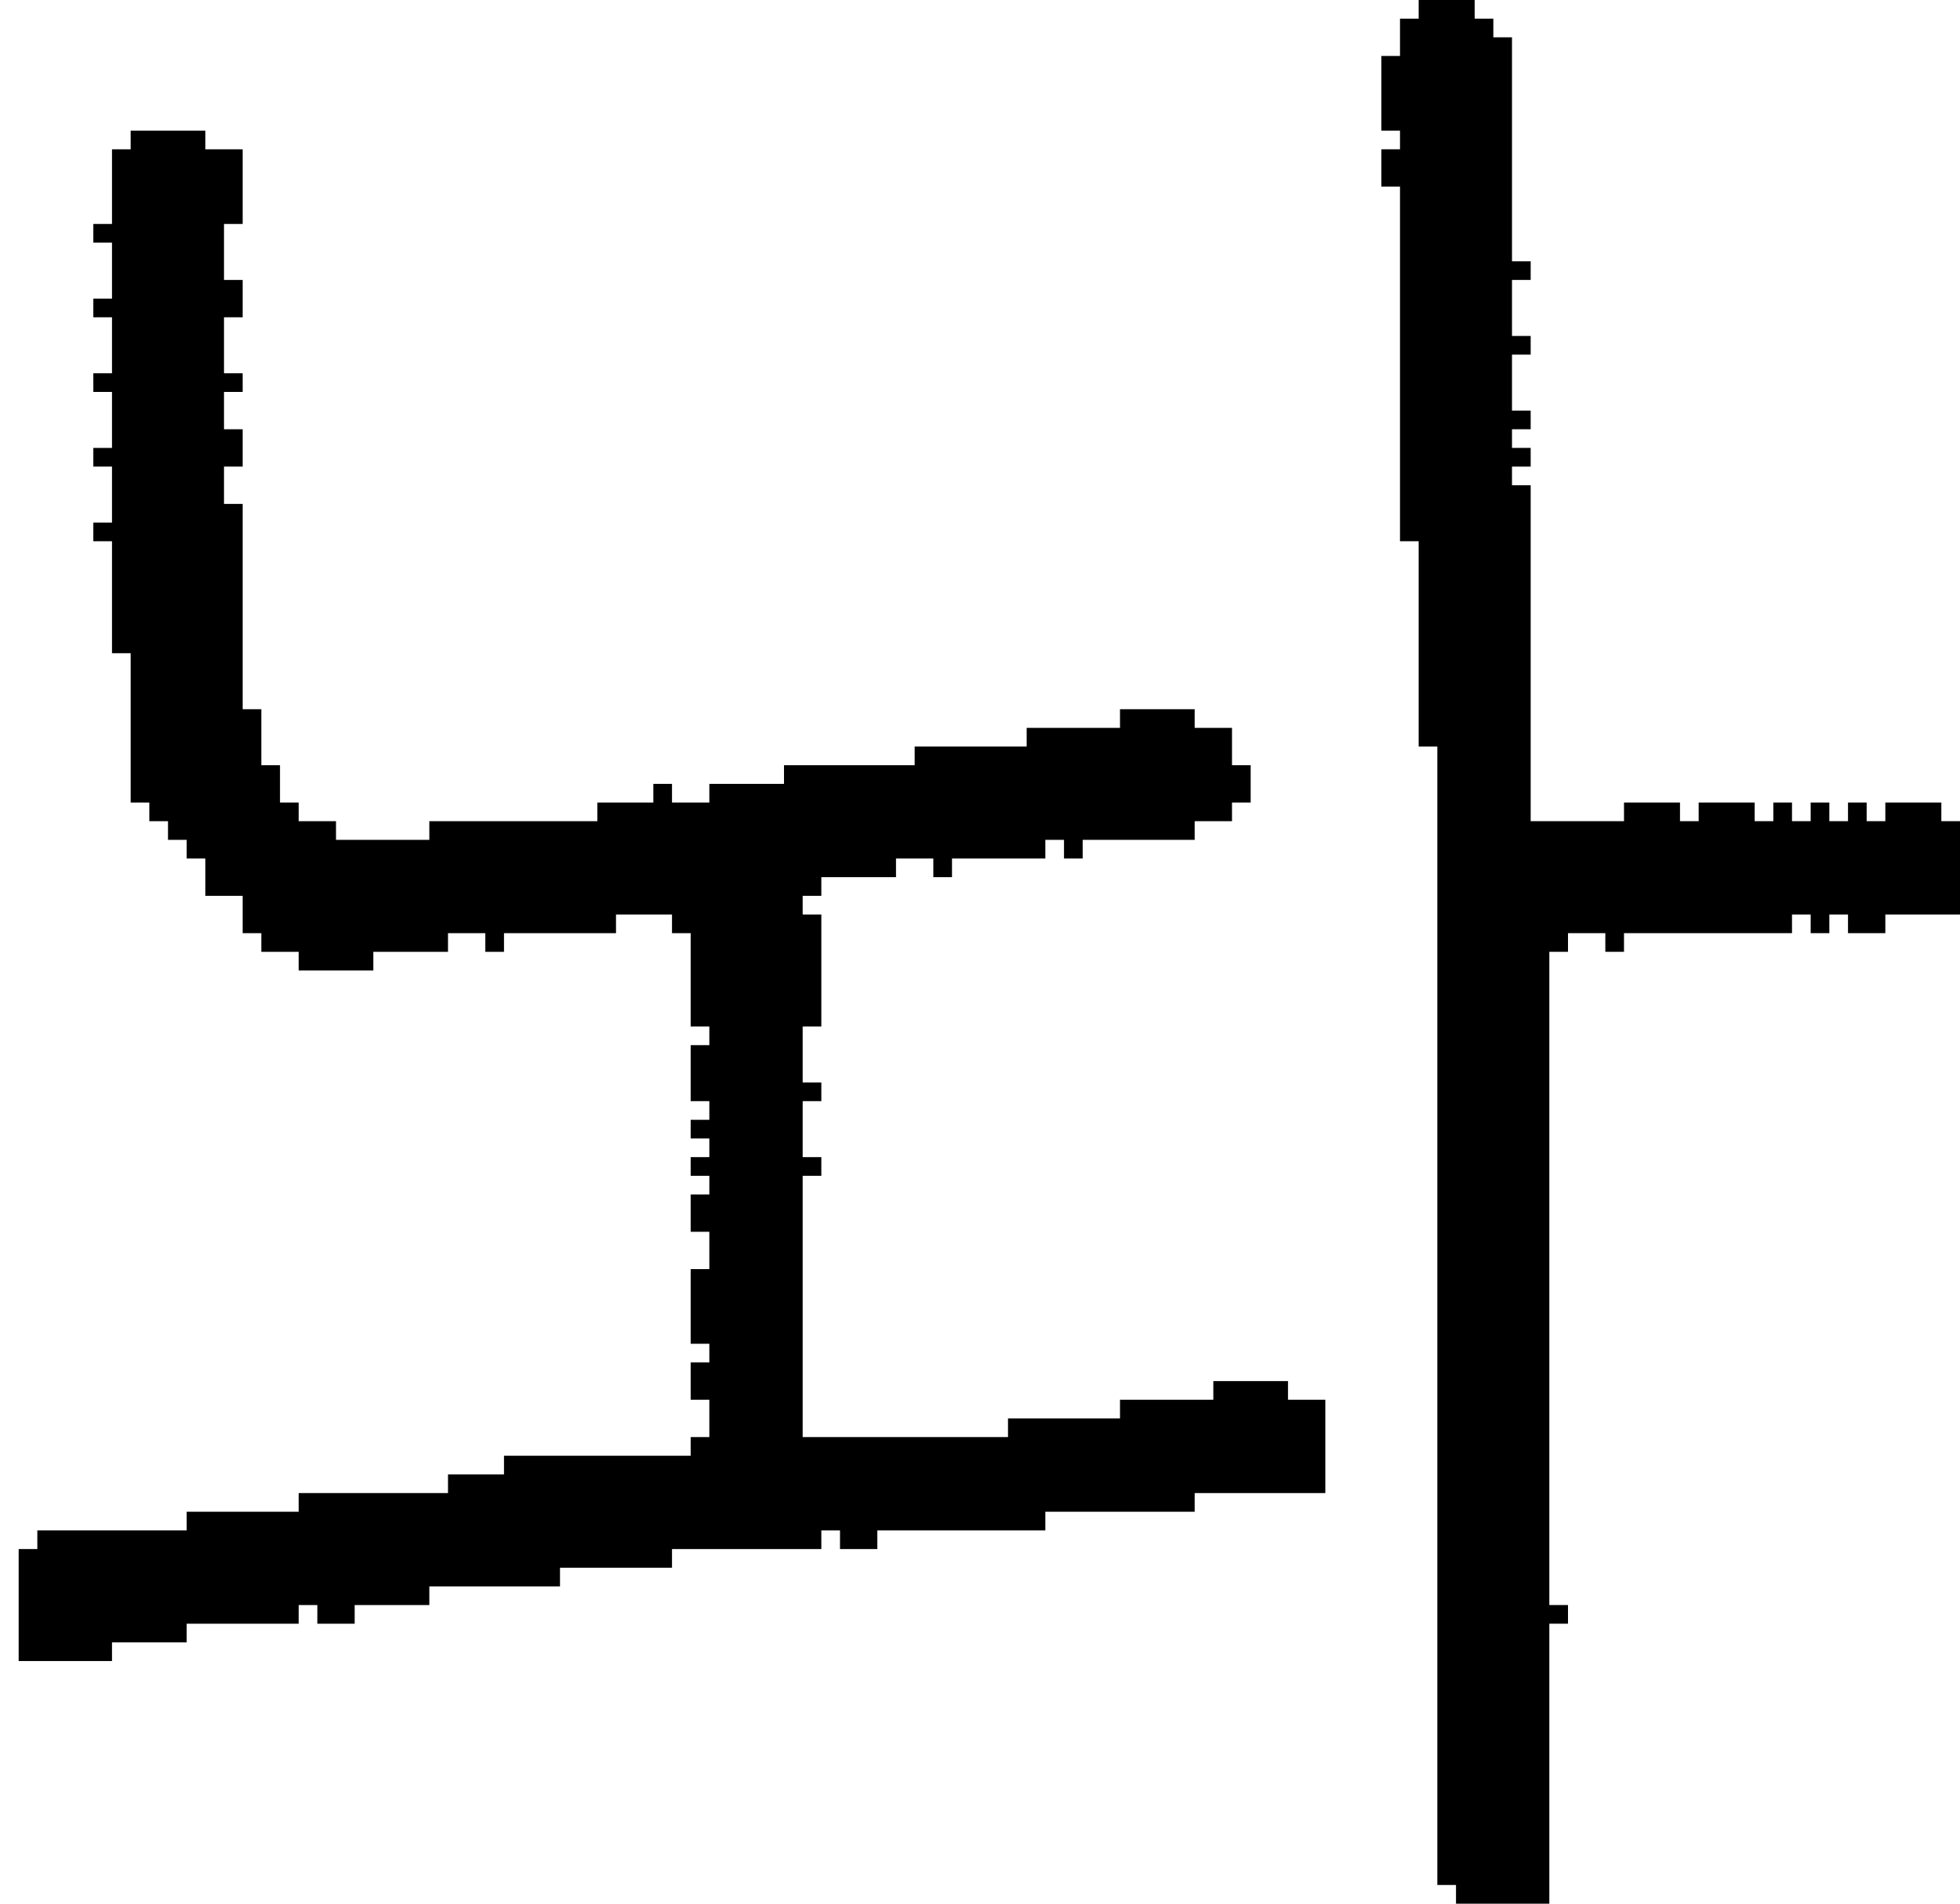 <?xml version="1.0" encoding="UTF-8" standalone="no"?>
<!DOCTYPE svg PUBLIC "-//W3C//DTD SVG 1.1//EN" 
  "http://www.w3.org/Graphics/SVG/1.1/DTD/svg11.dtd">
<svg width="105" height="102"
     xmlns="http://www.w3.org/2000/svg" version="1.1">
 <path d="  M 38,59  L 38,60  L 37,60  L 37,61  L 38,61  L 38,62  L 37,62  L 37,63  L 38,63  L 38,64  L 37,64  L 37,66  L 38,66  L 38,68  L 37,68  L 37,72  L 38,72  L 38,73  L 37,73  L 37,75  L 38,75  L 38,77  L 37,77  L 37,78  L 27,78  L 27,79  L 24,79  L 24,80  L 16,80  L 16,81  L 10,81  L 10,82  L 2,82  L 2,83  L 1,83  L 1,89  L 6,89  L 6,88  L 10,88  L 10,87  L 16,87  L 16,86  L 17,86  L 17,87  L 19,87  L 19,86  L 23,86  L 23,85  L 30,85  L 30,84  L 36,84  L 36,83  L 44,83  L 44,82  L 45,82  L 45,83  L 47,83  L 47,82  L 56,82  L 56,81  L 64,81  L 64,80  L 71,80  L 71,75  L 69,75  L 69,74  L 65,74  L 65,75  L 60,75  L 60,76  L 54,76  L 54,77  L 43,77  L 43,63  L 44,63  L 44,62  L 43,62  L 43,59  L 44,59  L 44,58  L 43,58  L 43,55  L 44,55  L 44,49  L 43,49  L 43,48  L 44,48  L 44,47  L 48,47  L 48,46  L 50,46  L 50,47  L 51,47  L 51,46  L 56,46  L 56,45  L 57,45  L 57,46  L 58,46  L 58,45  L 64,45  L 64,44  L 66,44  L 66,43  L 67,43  L 67,41  L 66,41  L 66,39  L 64,39  L 64,38  L 60,38  L 60,39  L 55,39  L 55,40  L 49,40  L 49,41  L 42,41  L 42,42  L 38,42  L 38,43  L 36,43  L 36,42  L 35,42  L 35,43  L 32,43  L 32,44  L 23,44  L 23,45  L 18,45  L 18,44  L 16,44  L 16,43  L 15,43  L 15,41  L 14,41  L 14,38  L 13,38  L 13,27  L 12,27  L 12,25  L 13,25  L 13,23  L 12,23  L 12,21  L 13,21  L 13,20  L 12,20  L 12,17  L 13,17  L 13,15  L 12,15  L 12,12  L 13,12  L 13,8  L 11,8  L 11,7  L 7,7  L 7,8  L 6,8  L 6,12  L 5,12  L 5,13  L 6,13  L 6,16  L 5,16  L 5,17  L 6,17  L 6,20  L 5,20  L 5,21  L 6,21  L 6,24  L 5,24  L 5,25  L 6,25  L 6,28  L 5,28  L 5,29  L 6,29  L 6,35  L 7,35  L 7,43  L 8,43  L 8,44  L 9,44  L 9,45  L 10,45  L 10,46  L 11,46  L 11,48  L 13,48  L 13,50  L 14,50  L 14,51  L 16,51  L 16,52  L 20,52  L 20,51  L 24,51  L 24,50  L 26,50  L 26,51  L 27,51  L 27,50  L 33,50  L 33,49  L 36,49  L 36,50  L 37,50  L 37,55  L 38,55  L 38,56  L 37,56  L 37,59  Z  " style="fill:rgb(0, 0, 0); fill-opacity:1.000; stroke:none;" />
 <path d="  M 83,87  L 84,87  L 84,86  L 83,86  L 83,51  L 84,51  L 84,50  L 86,50  L 86,51  L 87,51  L 87,50  L 96,50  L 96,49  L 97,49  L 97,50  L 98,50  L 98,49  L 99,49  L 99,50  L 101,50  L 101,49  L 105,49  L 105,44  L 104,44  L 104,43  L 101,43  L 101,44  L 100,44  L 100,43  L 99,43  L 99,44  L 98,44  L 98,43  L 97,43  L 97,44  L 96,44  L 96,43  L 95,43  L 95,44  L 94,44  L 94,43  L 91,43  L 91,44  L 90,44  L 90,43  L 87,43  L 87,44  L 82,44  L 82,26  L 81,26  L 81,25  L 82,25  L 82,24  L 81,24  L 81,23  L 82,23  L 82,22  L 81,22  L 81,19  L 82,19  L 82,18  L 81,18  L 81,15  L 82,15  L 82,14  L 81,14  L 81,2  L 80,2  L 80,1  L 79,1  L 79,0  L 76,0  L 76,1  L 75,1  L 75,3  L 74,3  L 74,7  L 75,7  L 75,8  L 74,8  L 74,10  L 75,10  L 75,29  L 76,29  L 76,40  L 77,40  L 77,101  L 78,101  L 78,102  L 83,102  Z  " style="fill:rgb(0, 0, 0); fill-opacity:1.000; stroke:none;" />
</svg>
